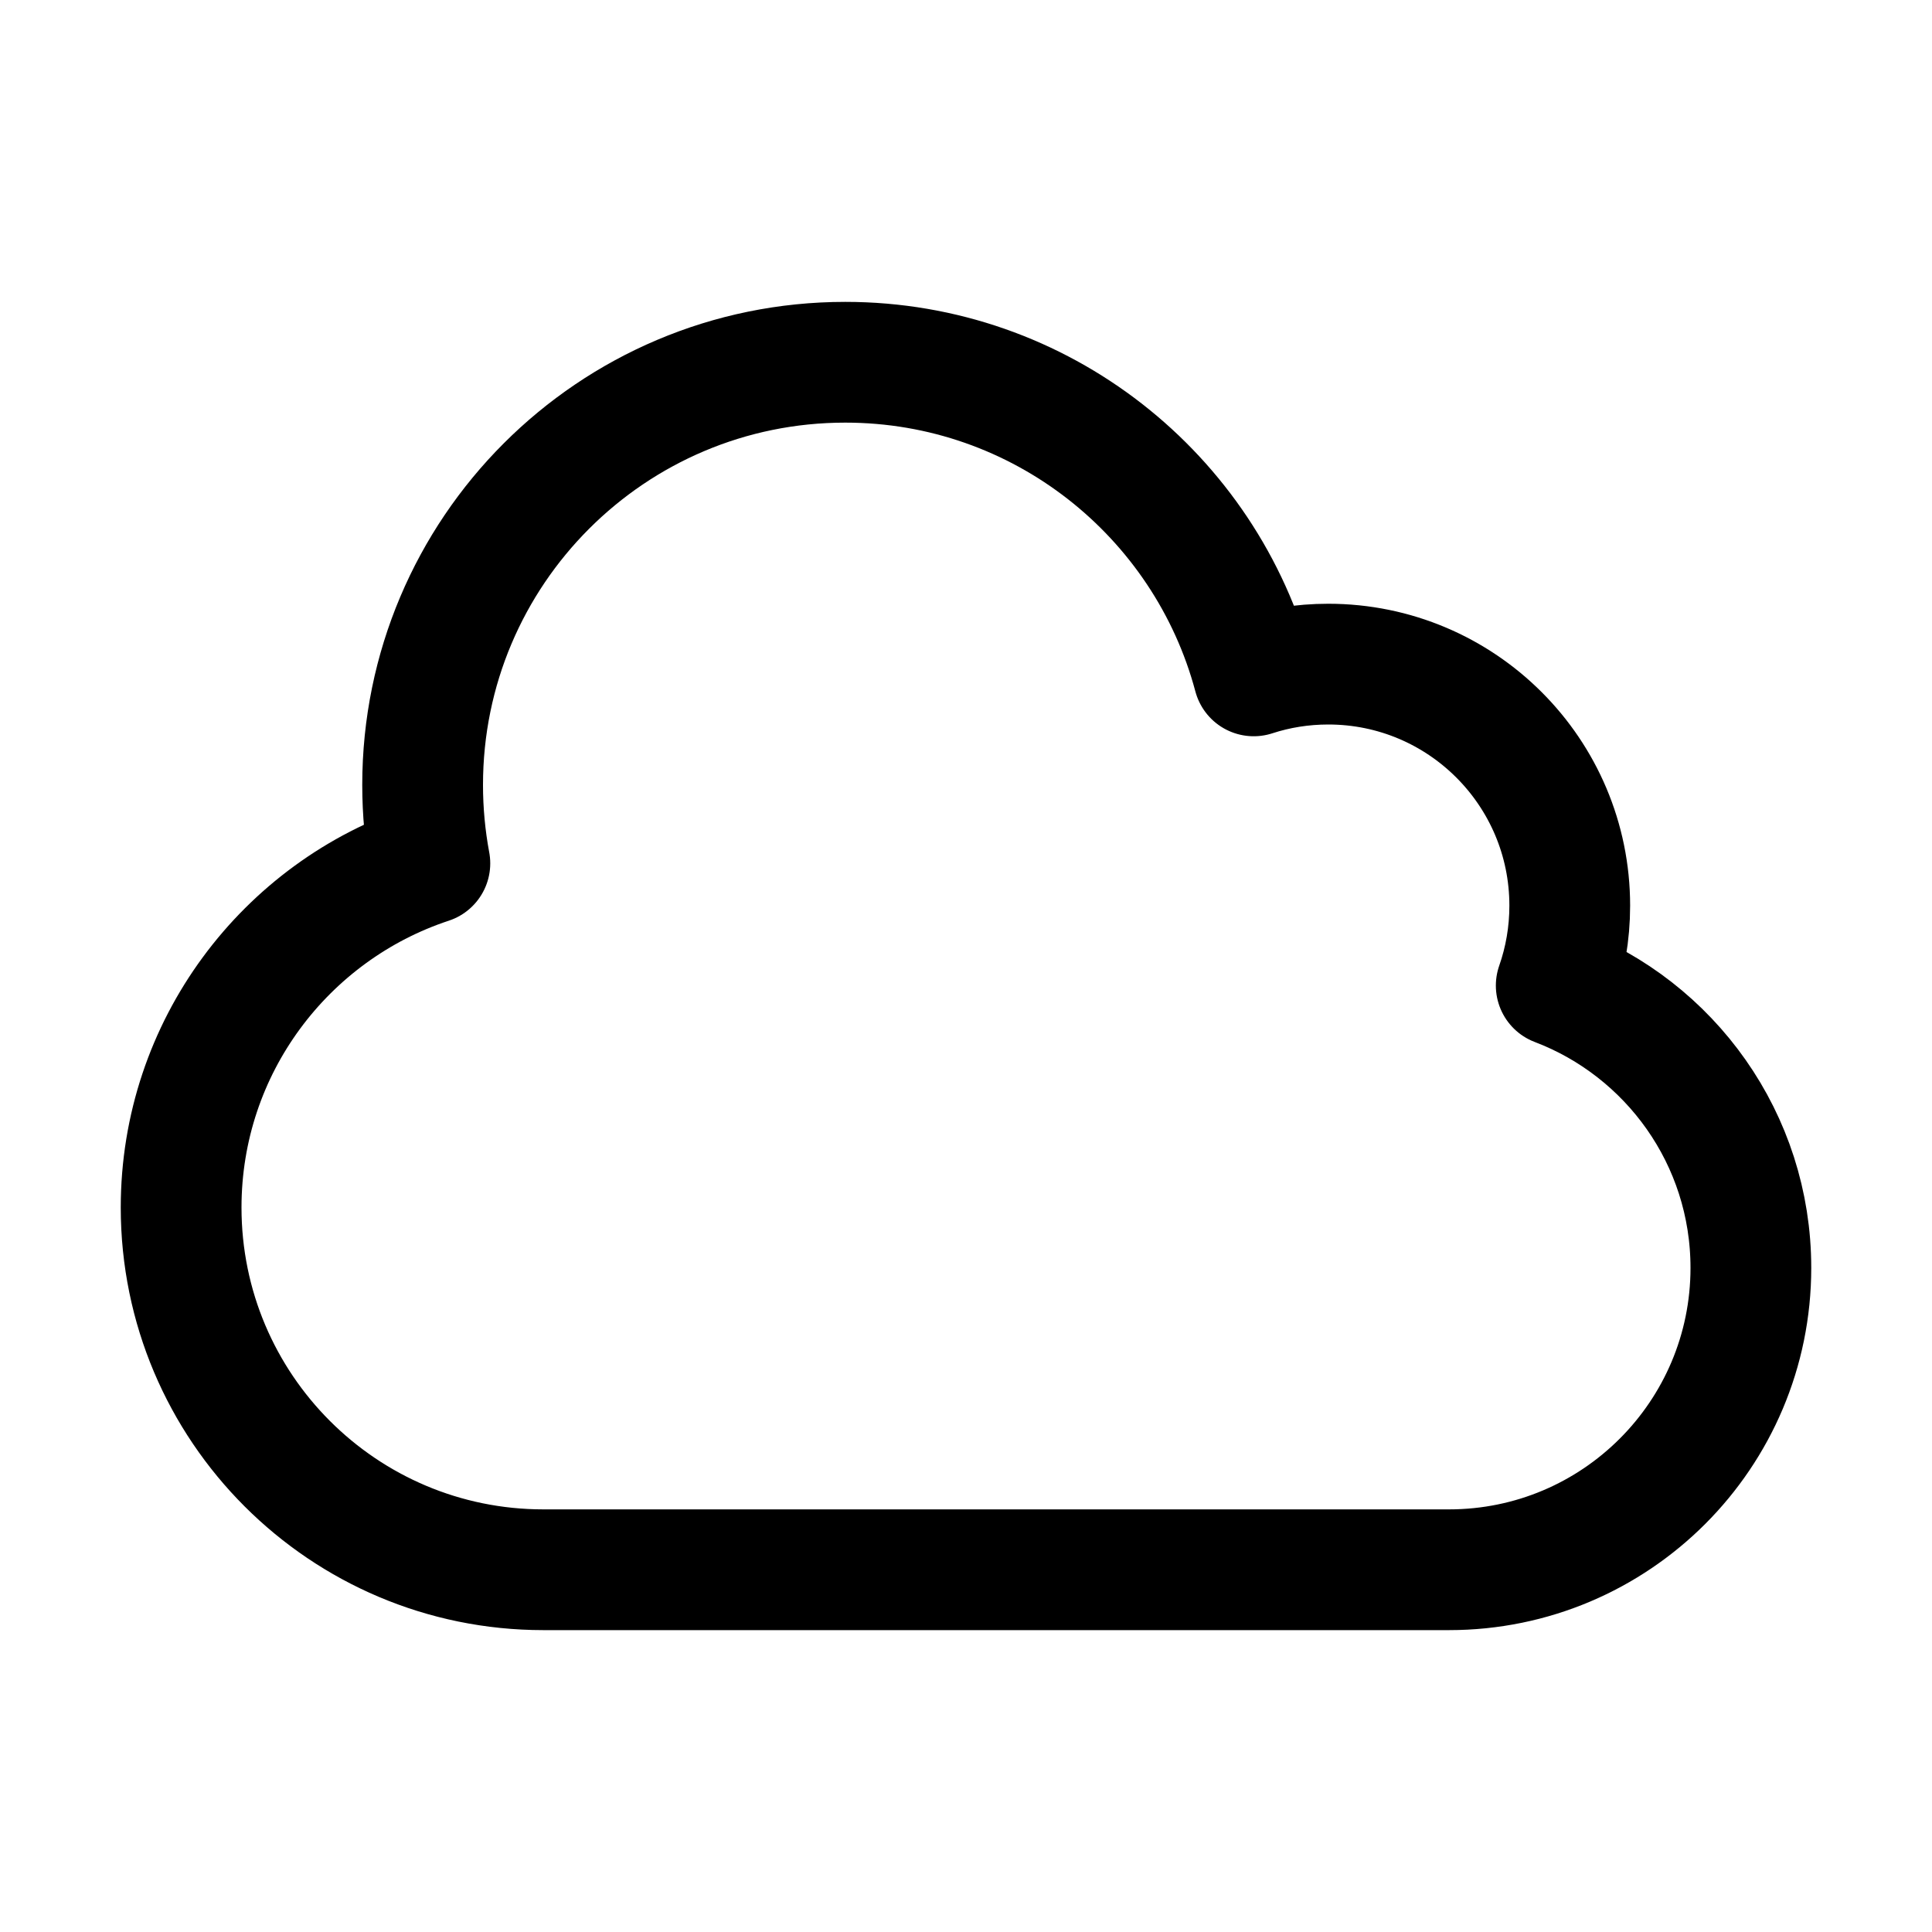 <svg width="1em" height="1em" viewBox="0 0 24 24" fill="none" xmlns="http://www.w3.org/2000/svg">
<path d="M2.25 15C2.25 17.485 4.265 19.5 6.75 19.5H18C20.071 19.5 21.75 17.821 21.75 15.75C21.75 14.148 20.745 12.78 19.332 12.243C19.441 11.932 19.5 11.598 19.5 11.25C19.5 9.593 18.157 8.25 16.5 8.25C16.177 8.25 15.865 8.301 15.574 8.396C14.976 6.153 12.931 4.5 10.5 4.5C7.601 4.5 5.25 6.851 5.25 9.75C5.25 10.083 5.281 10.409 5.34 10.725C3.546 11.317 2.25 13.007 2.25 15Z" stroke="currentColor" stroke-width="1.5" stroke-linecap="round" stroke-linejoin="round"/>
</svg>
